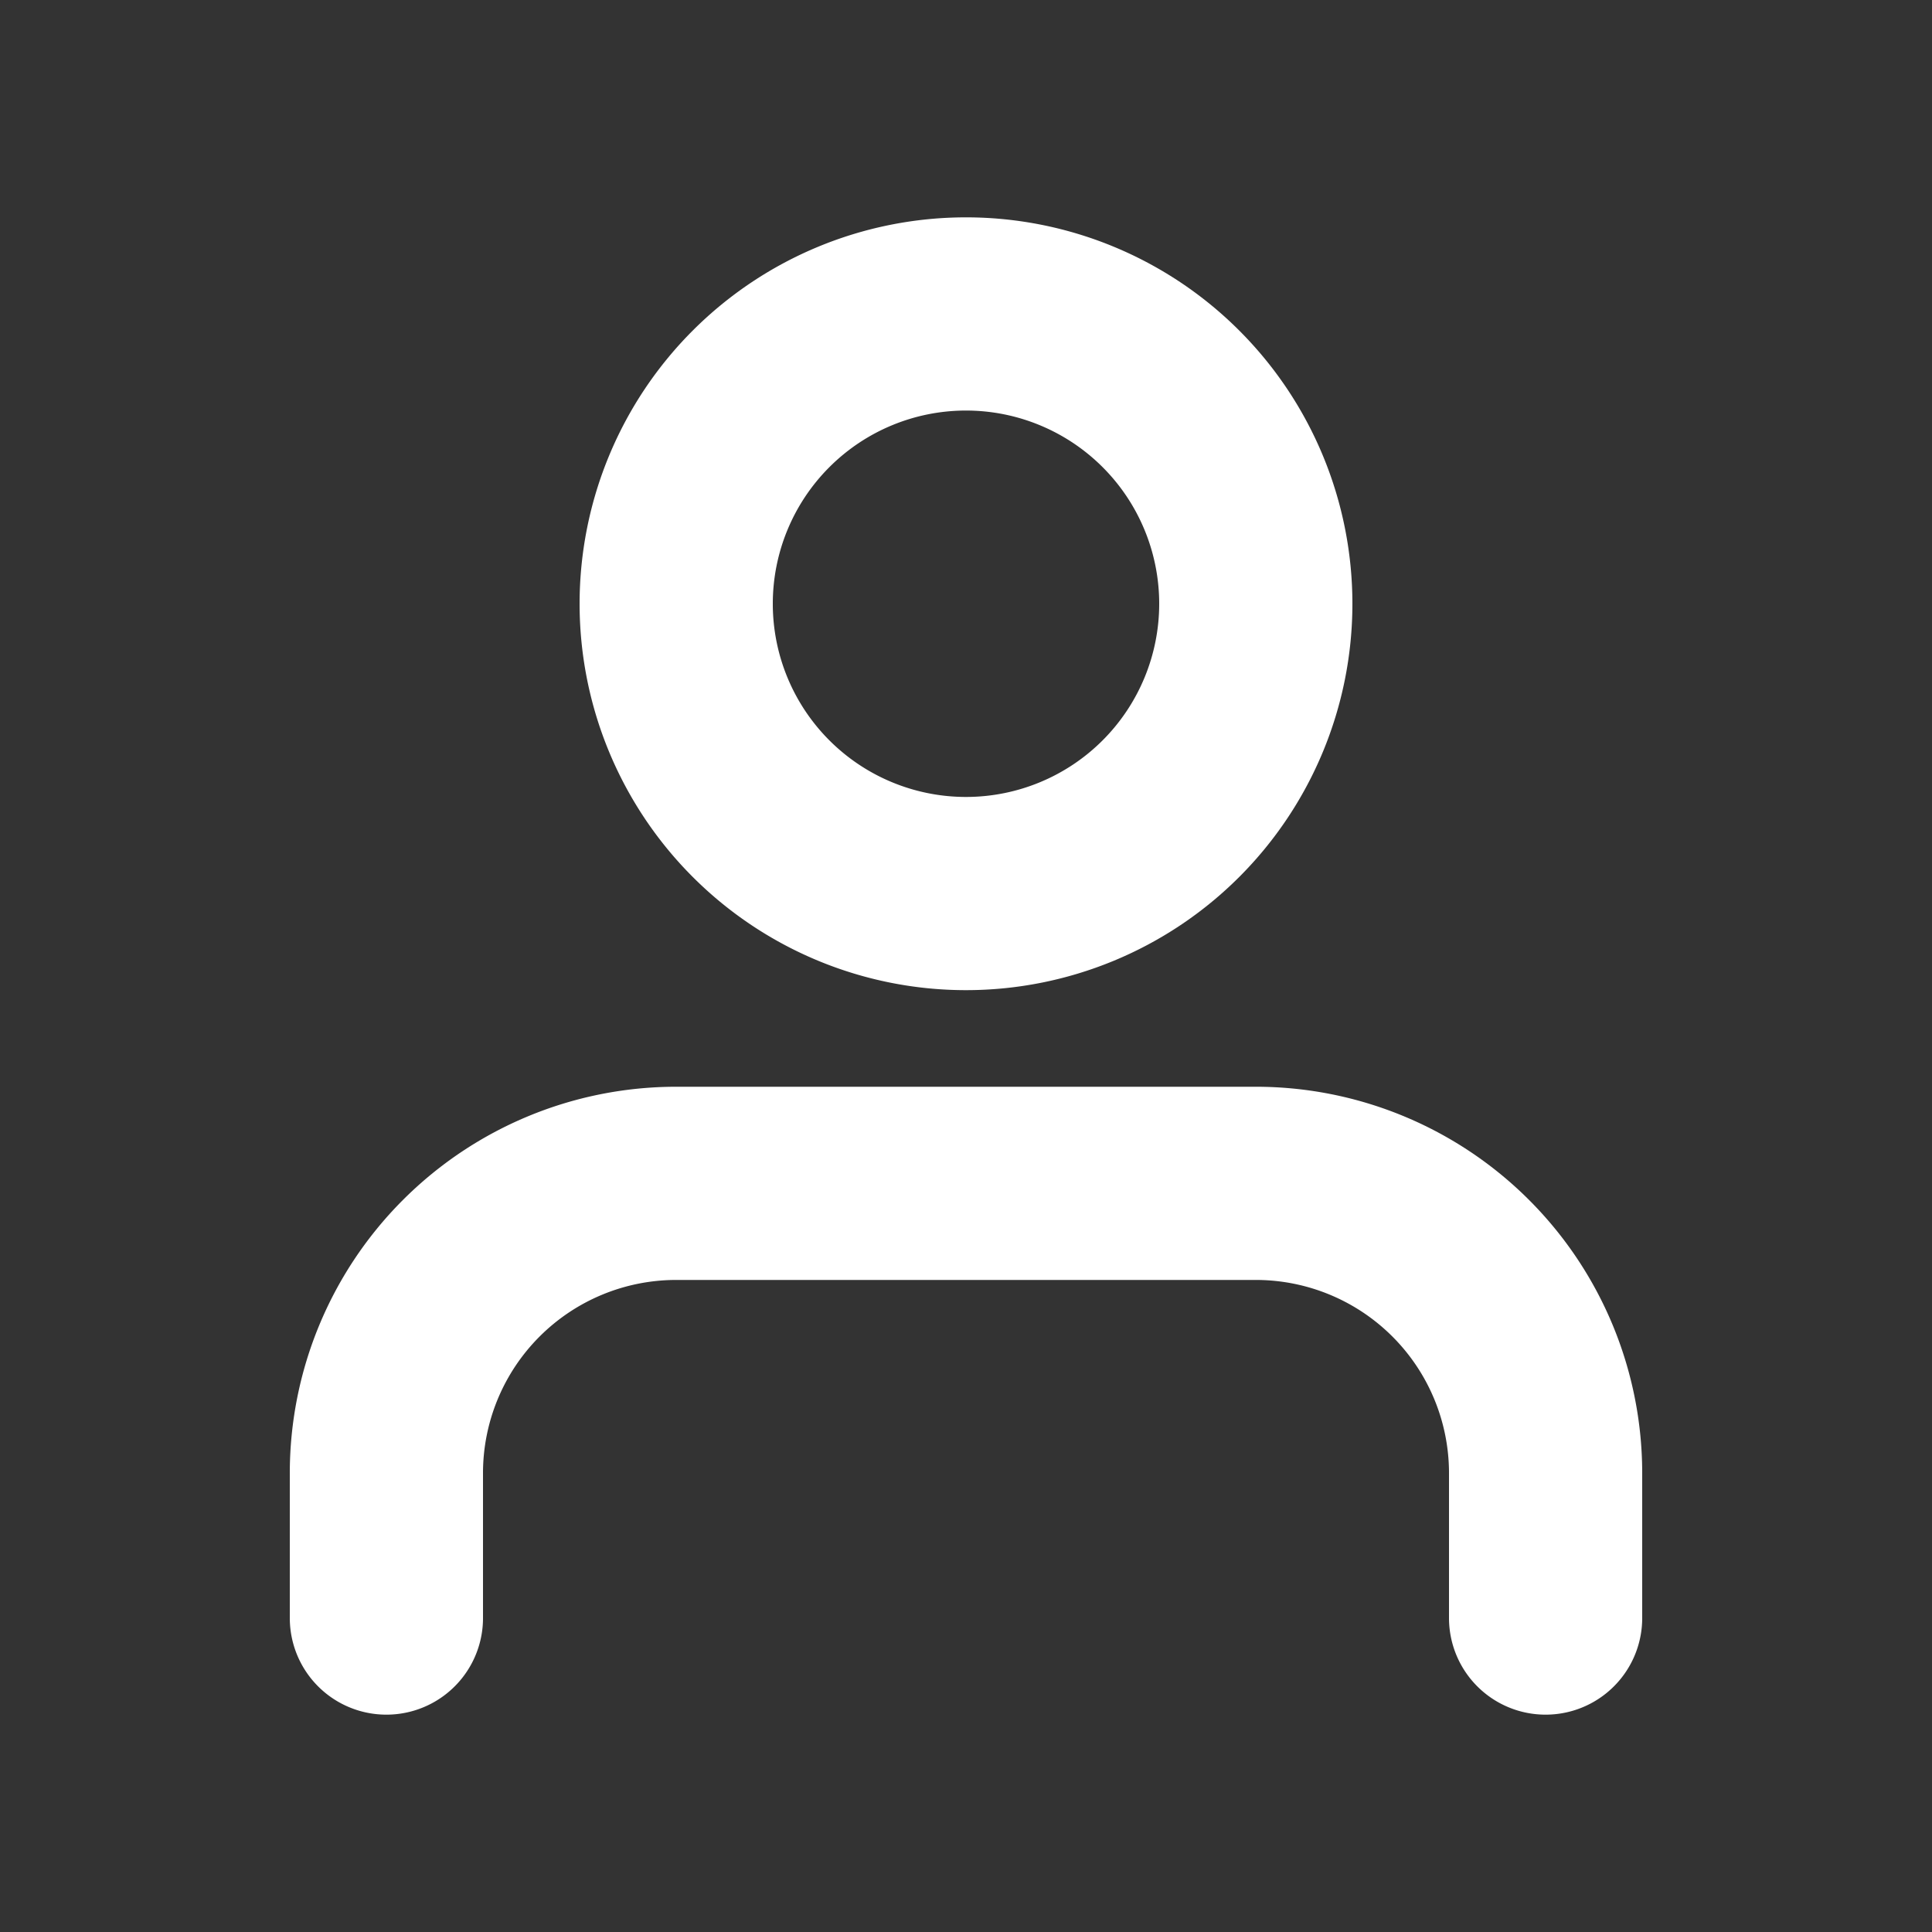 <svg xmlns="http://www.w3.org/2000/svg" width="40" height="40" viewBox="0 0 40 40">
  <rect x="0" y="0" width="40" height="40" fill="#333333" stroke="none"/>
  <g id="Gruppe_3109" data-name="Gruppe 3109" transform="translate(-384 -86)">
    <rect id="Rechteck_2231" data-name="Rechteck 2231" width="40" height="40" transform="translate(384 86)" fill="none"/>
    <g id="Icon_feather-user" data-name="Icon feather-user" transform="translate(386 88)">
      <path id="Pfad_1232" data-name="Pfad 1232" d="M30,31.5v-3a6,6,0,0,0-6-6H12a6,6,0,0,0-6,6v3" fill="none" stroke="#fff" stroke-linecap="round" stroke-linejoin="round" stroke-width="4"/>
      <path id="Pfad_1233" data-name="Pfad 1233" d="M24,10.5a6,6,0,1,1-6-6,6,6,0,0,1,6,6Z" fill="none" stroke="#fff" stroke-linecap="round" stroke-linejoin="round" stroke-width="4"/>
    </g>
  </g>
</svg>
